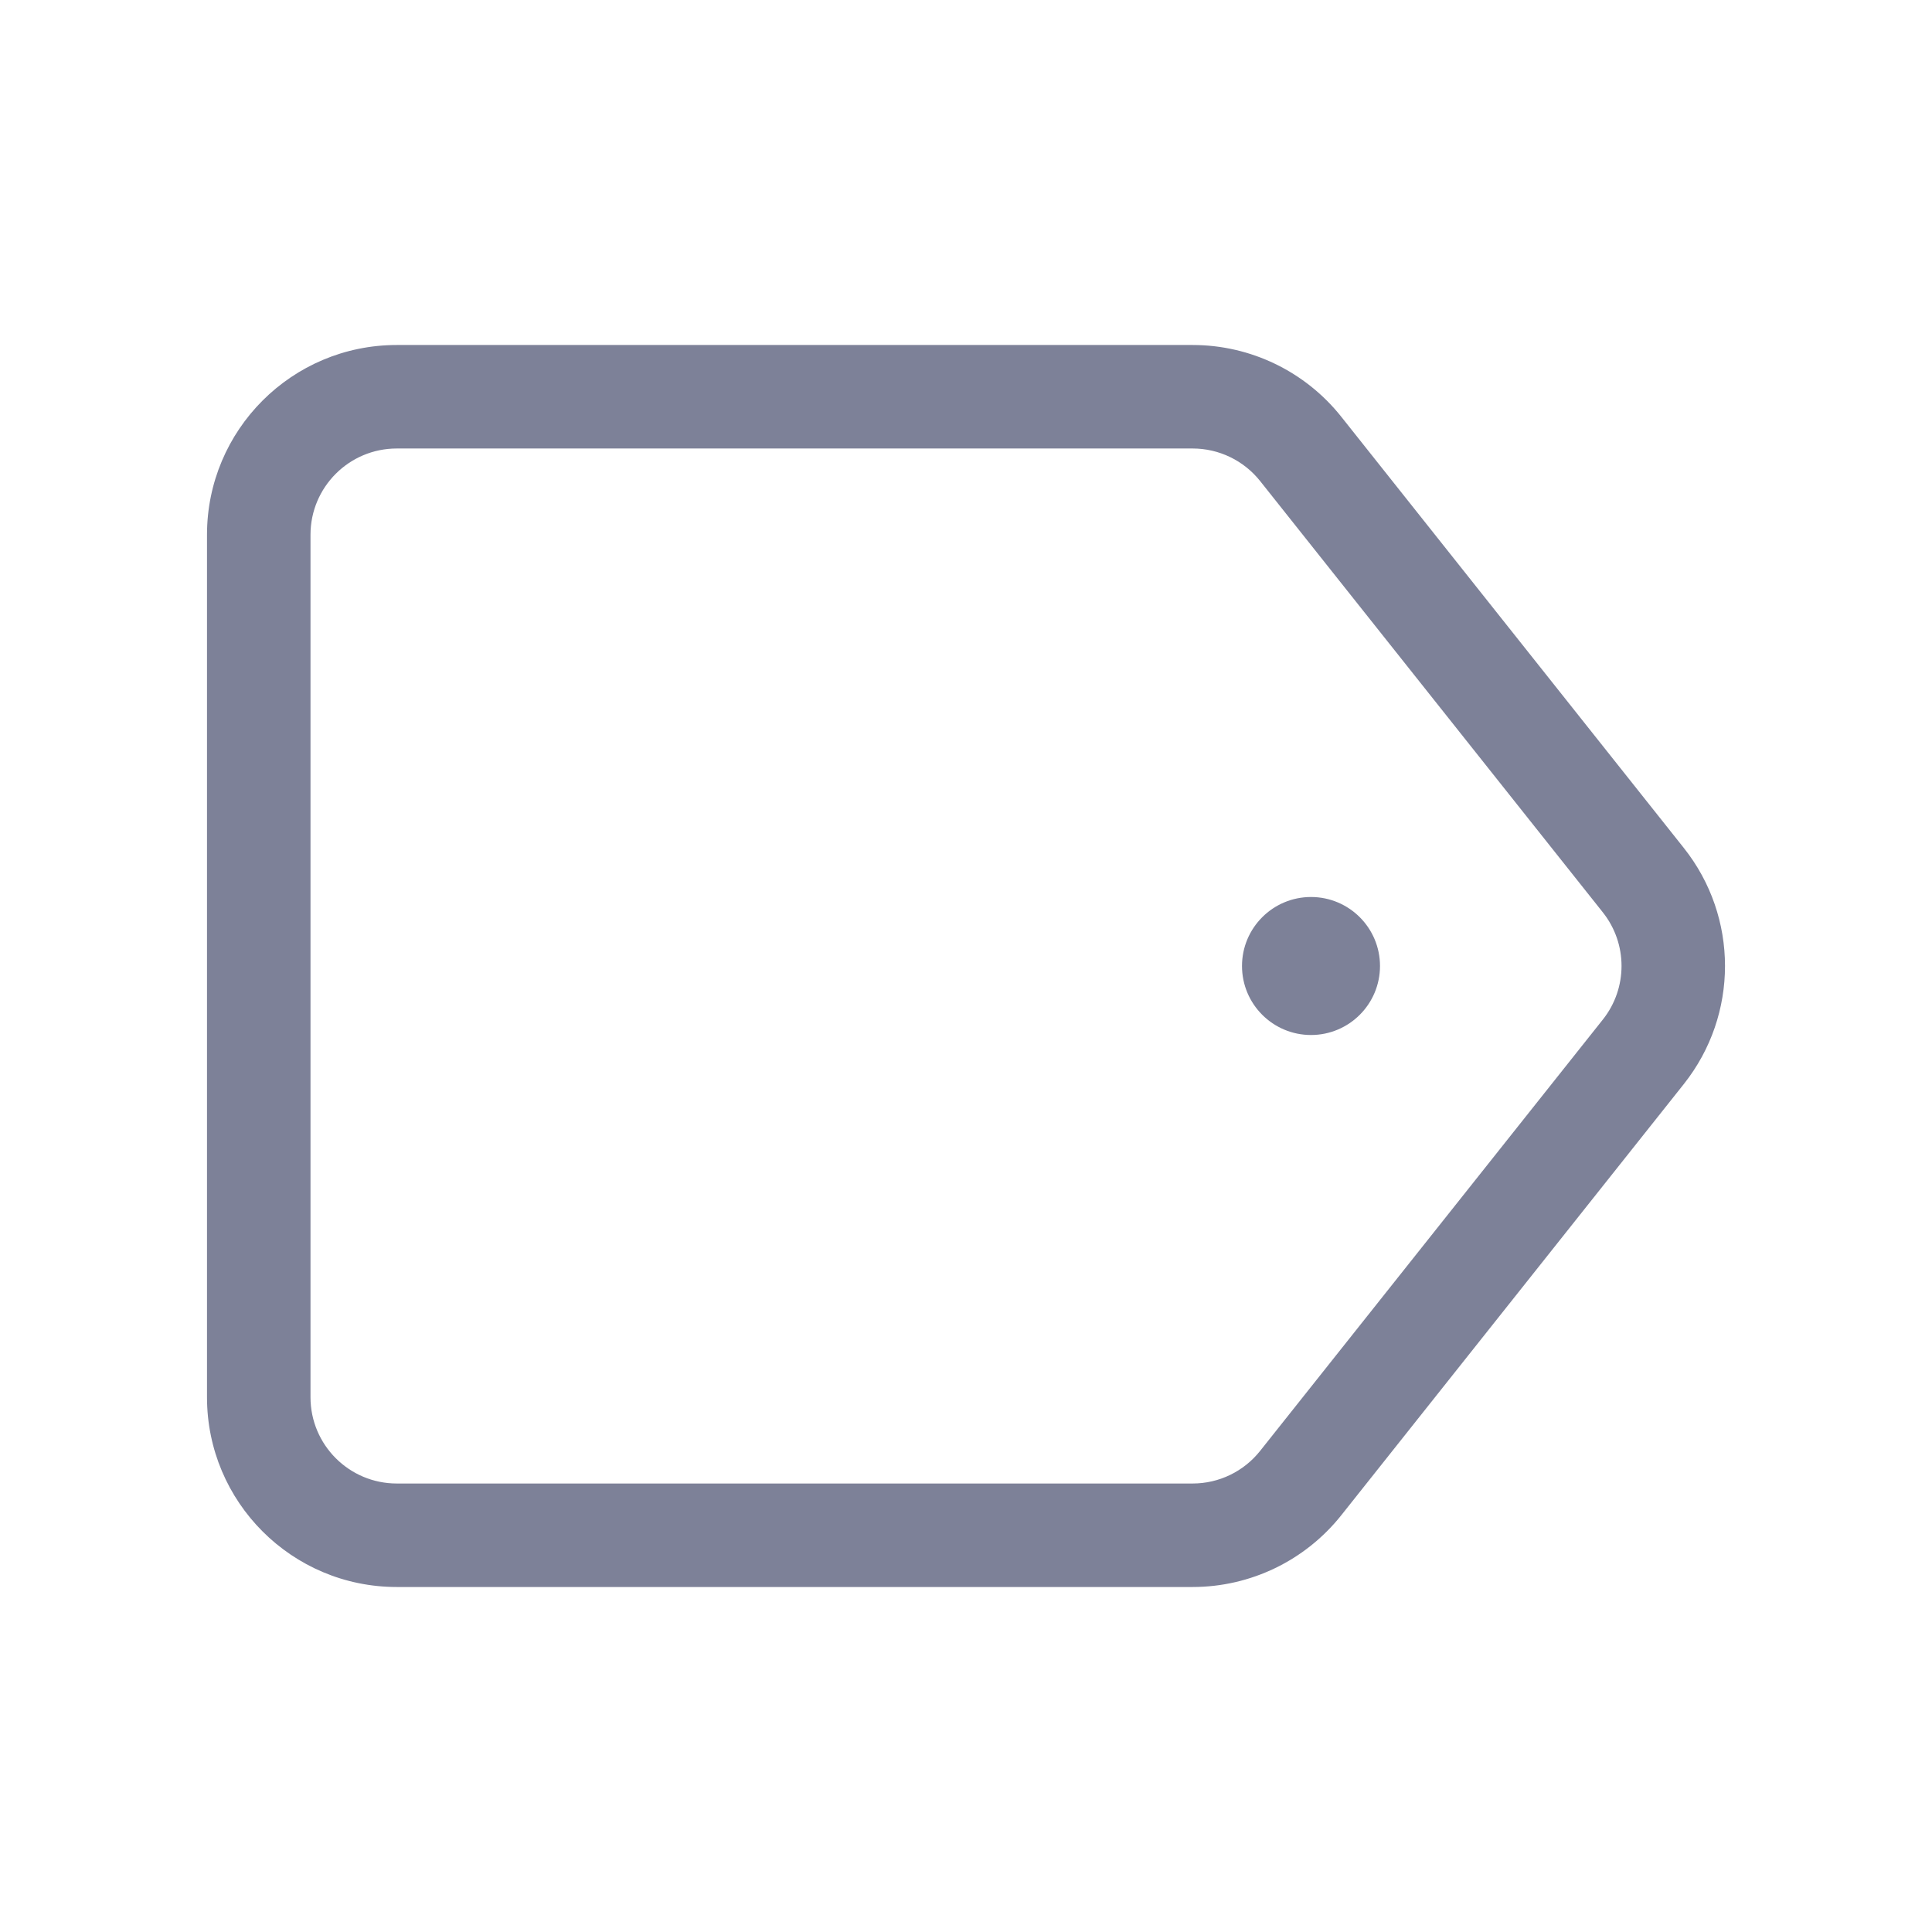 <svg width="28" height="28" viewBox="0 0 28 28" fill="none" xmlns="http://www.w3.org/2000/svg">
<path d="M20 14C20 14.552 19.552 15 19 15C18.448 15 18 14.552 18 14C18 13.448 18.448 13 19 13C19.552 13 20 13.448 20 14Z" fill="#7D8198"/>
<path fill-rule="evenodd" clip-rule="evenodd" d="M5.75 5C4.231 5 3 6.231 3 7.75V20.25C3 21.769 4.231 23 5.75 23H17.285C18.123 23 18.916 22.617 19.438 21.961L24.404 15.71C25.199 14.708 25.199 13.29 24.403 12.289L19.438 6.039C18.916 5.383 18.123 5 17.285 5H5.75ZM4.5 7.75C4.5 7.06 5.06 6.5 5.75 6.5H17.285C17.666 6.5 18.026 6.674 18.263 6.972L23.229 13.222C23.591 13.677 23.591 14.322 23.229 14.777L18.263 21.027C18.026 21.326 17.666 21.5 17.285 21.5H5.75C5.06 21.5 4.5 20.94 4.5 20.25V7.75Z" fill="#7D8198"/>
</svg>
